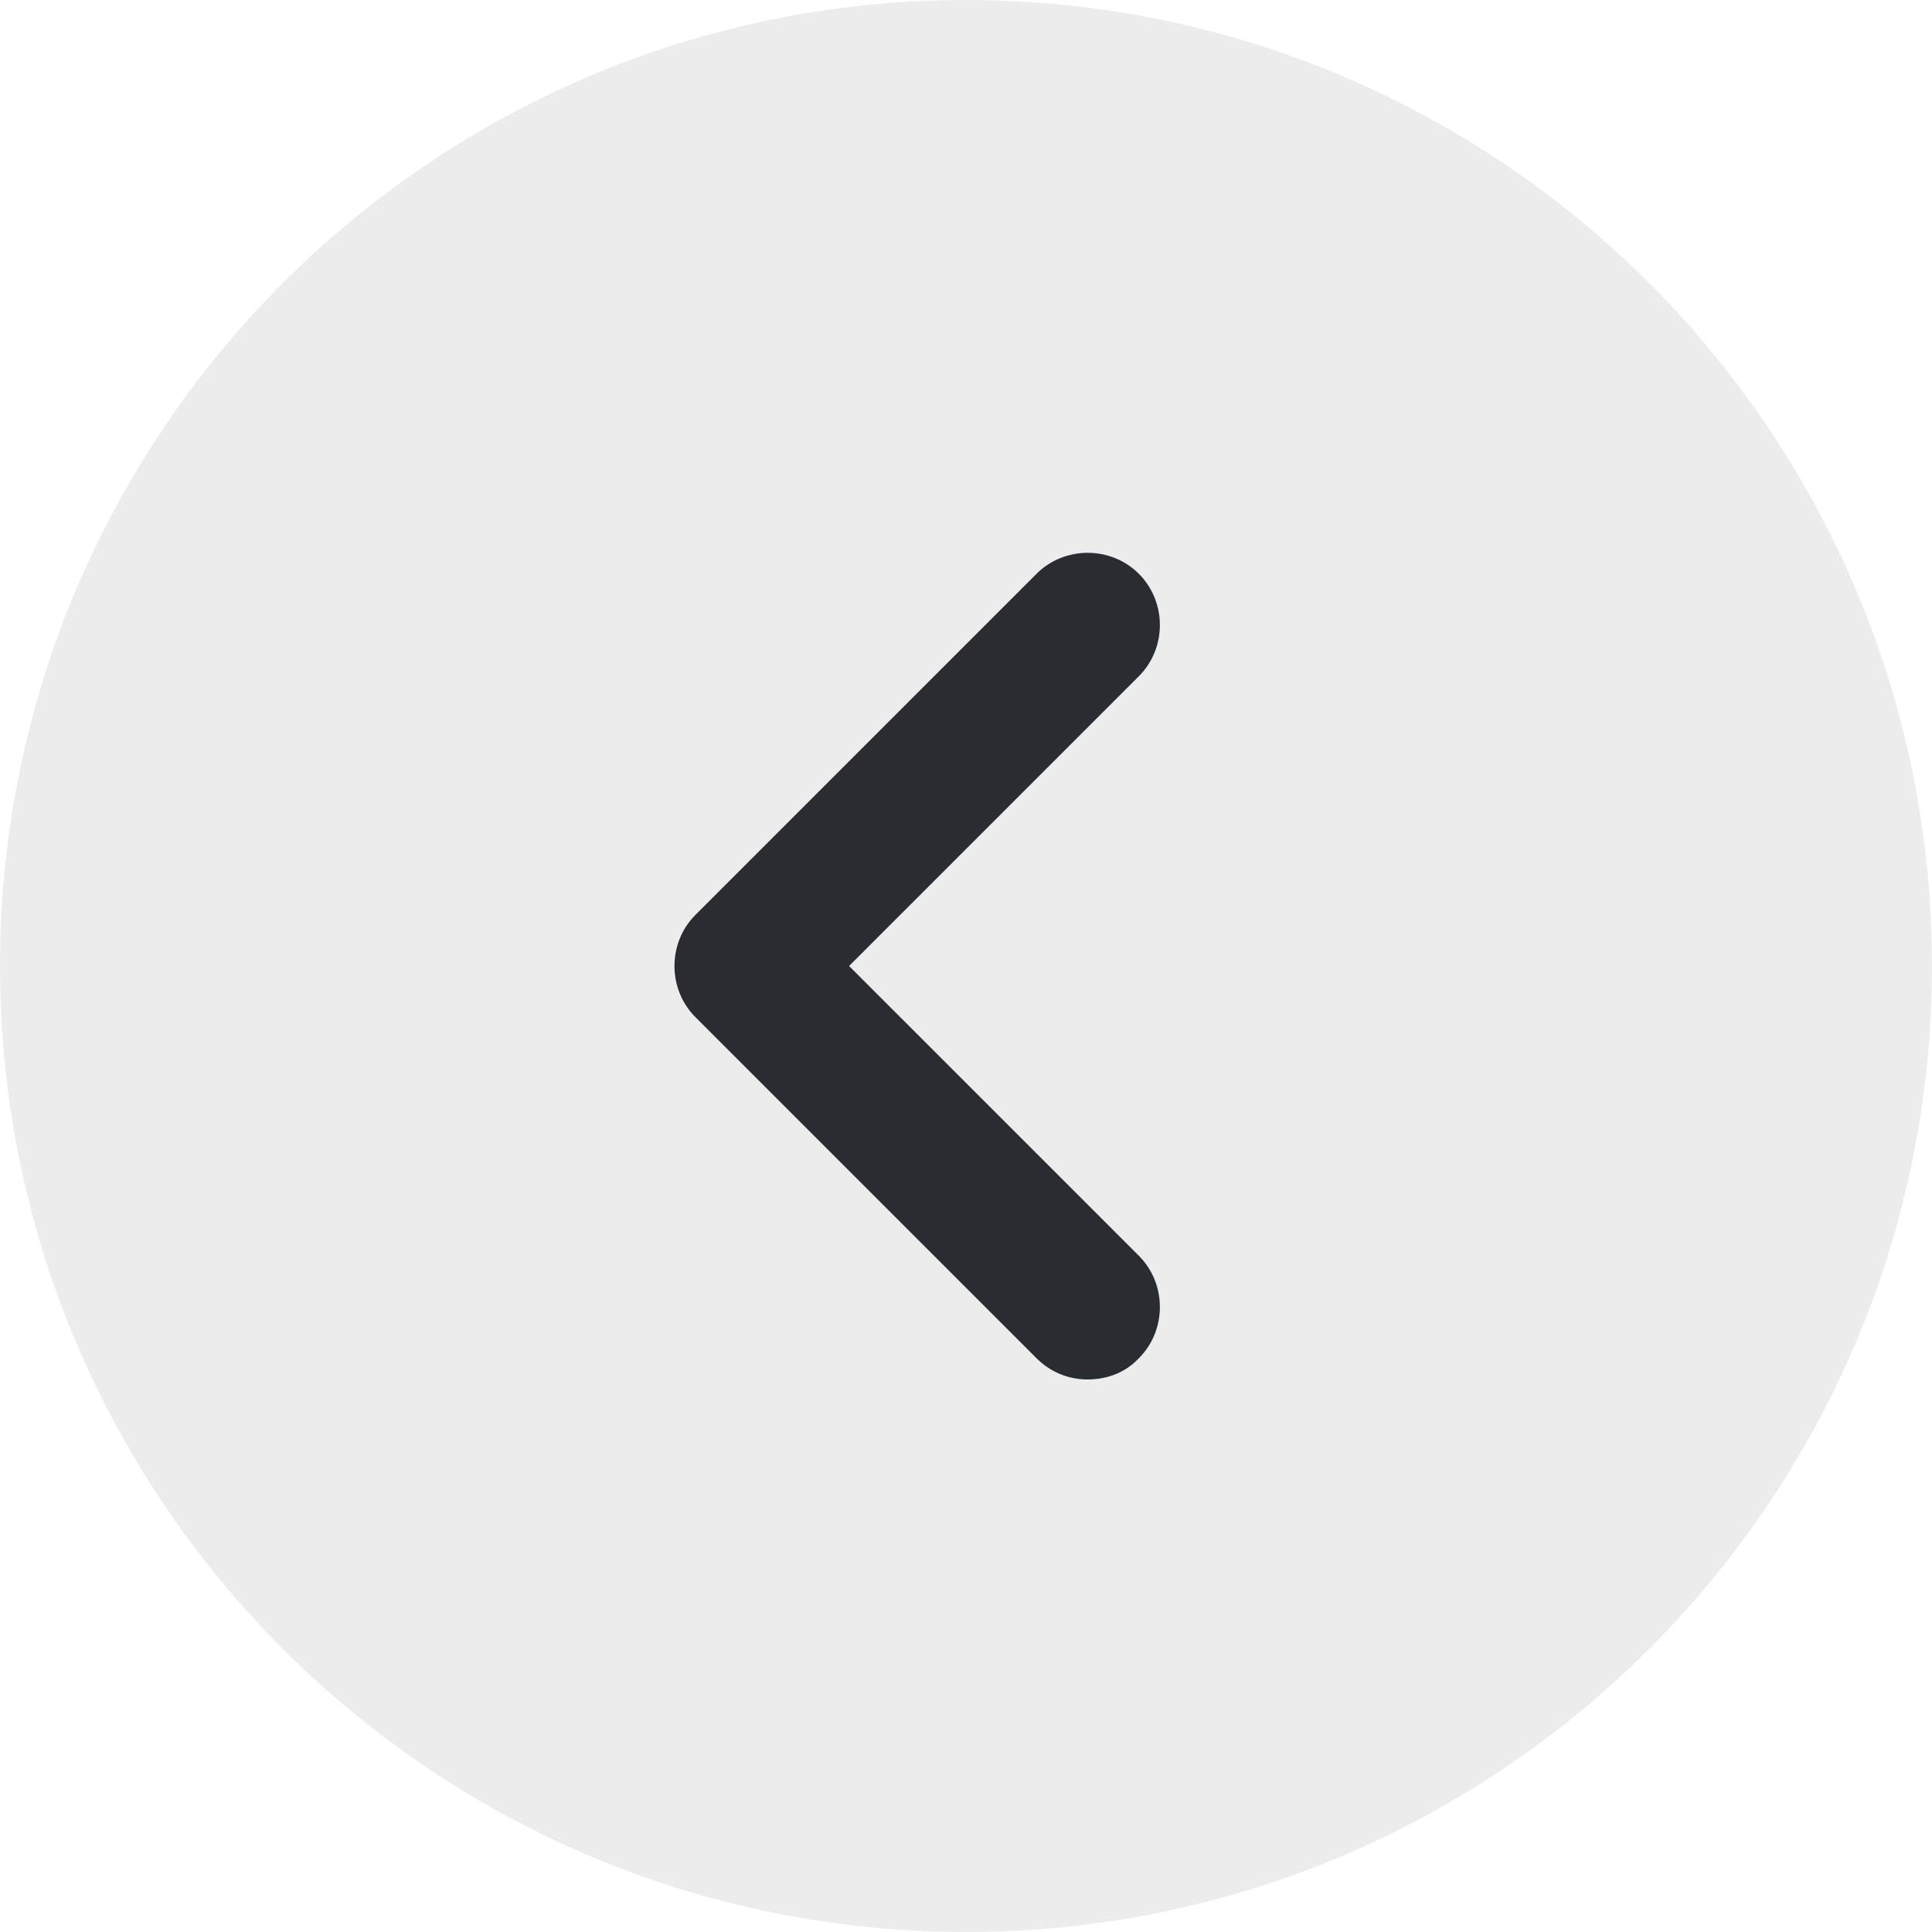 <?xml version="1.0" encoding="UTF-8"?>
<svg id="Layer_1" data-name="Layer 1" xmlns="http://www.w3.org/2000/svg" viewBox="0 0 666.67 666.67">
  <defs>
    <style>
      .cls-1 {
        fill: #d1d1d1;
        isolation: isolate;
        opacity: .4;
      }

      .cls-2 {
        fill: #292d32;
      }
    </style>
  </defs>
  <path class="cls-1" d="M333.33,666.67c184.09,0,333.33-149.24,333.33-333.33S517.43,0,333.33,0,0,149.24,0,333.33s149.24,333.33,333.33,333.33Z"/>
  <path class="cls-2" d="M375.33,476.01c-6.33,0-12.67-2.33-17.67-7.33l-117.67-117.67c-9.67-9.67-9.67-25.67,0-35.33l117.67-117.67c9.67-9.67,25.67-9.67,35.33,0s9.67,25.67,0,35.33l-100,100,100,100c9.67,9.67,9.67,25.67,0,35.33-4.67,5-11,7.33-17.67,7.33Z"/>
</svg>